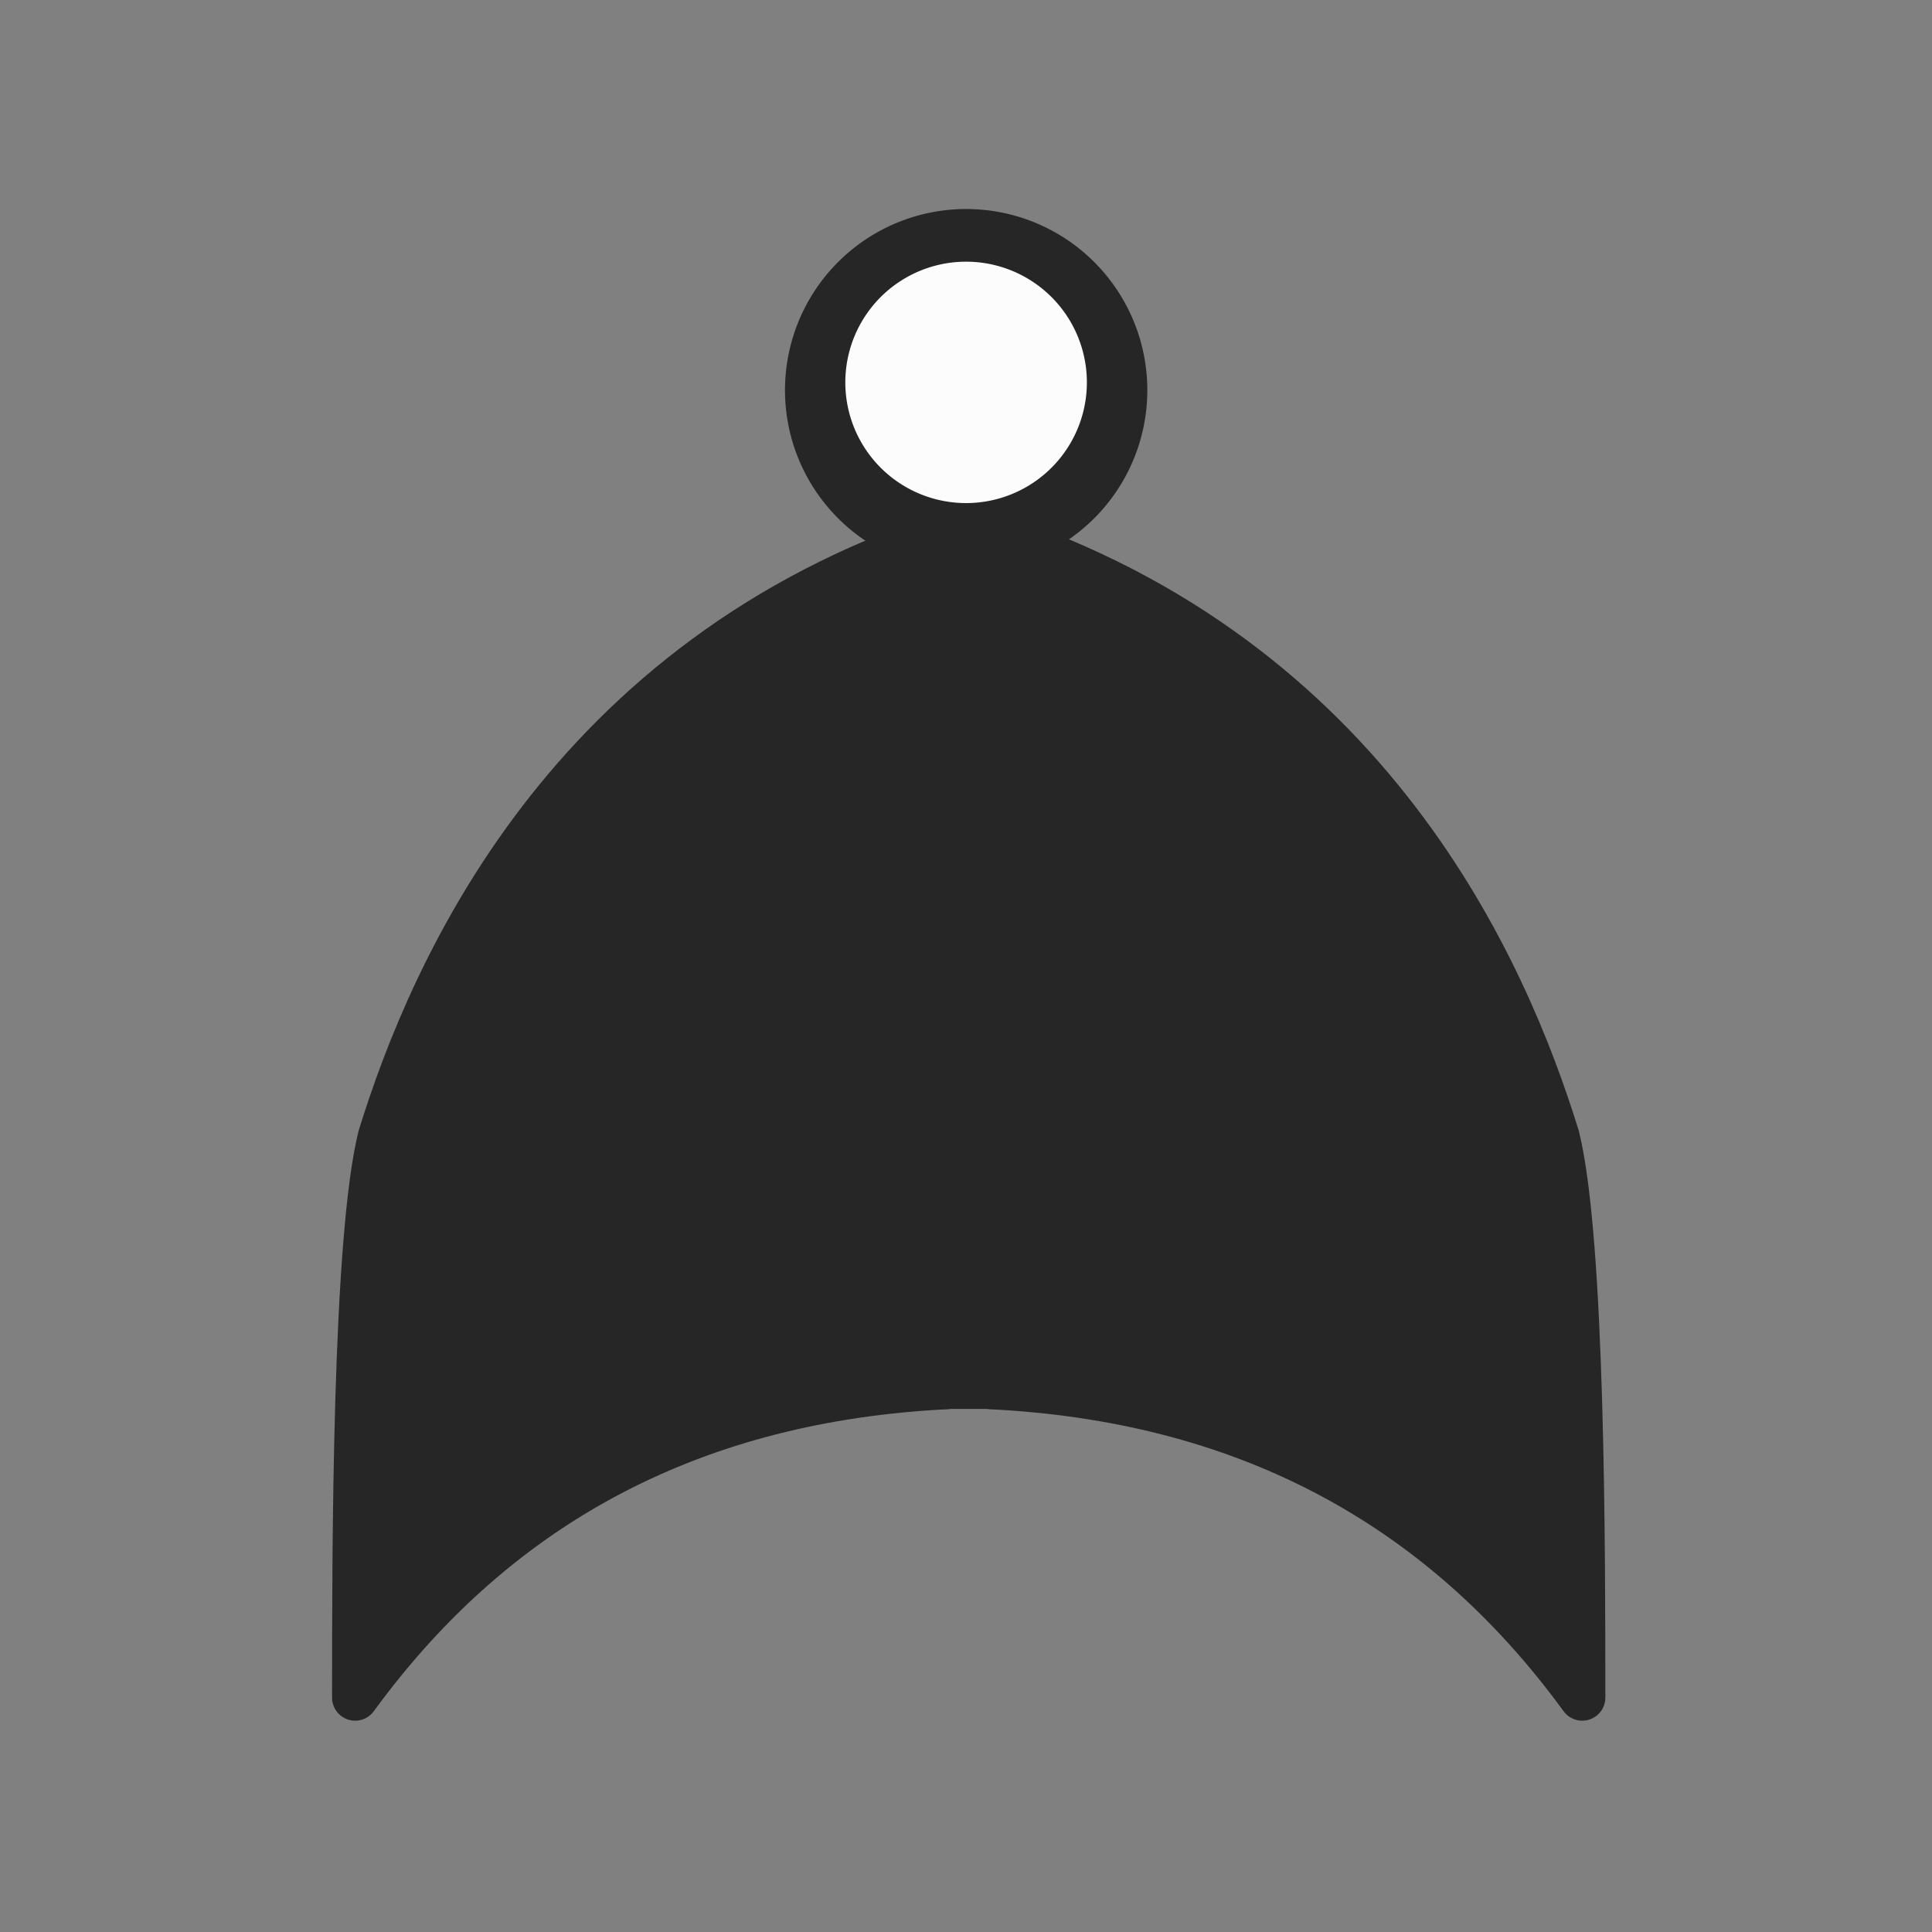 <?xml version="1.0" encoding="UTF-8" standalone="no"?>
<!-- Created with Inkscape (http://www.inkscape.org/) -->

<svg
   xmlns:dc="http://purl.org/dc/elements/1.1/"
   xmlns:cc="http://creativecommons.org/ns#"
   xmlns:rdf="http://www.w3.org/1999/02/22-rdf-syntax-ns#"
   xmlns:svg="http://www.w3.org/2000/svg"
   xmlns="http://www.w3.org/2000/svg"
   xmlns:sodipodi="http://sodipodi.sourceforge.net/DTD/sodipodi-0.dtd"
   xmlns:inkscape="http://www.inkscape.org/namespaces/inkscape"
   width="64px"
   height="64px"
   id="svg3852"
   version="1.1"
   inkscape:version="0.48.4 r9939"
   sodipodi:docname="nor.svg">
  <rect width="100%" height="100%" fill="#808080" stroke="none"/>
  <defs
     id="defs3854">
    <inkscape:perspective
       sodipodi:type="inkscape:persp3d"
       inkscape:vp_x="0 : 32 : 1"
       inkscape:vp_y="0 : 1000 : 0"
       inkscape:vp_z="64 : 32 : 1"
       inkscape:persp3d-origin="32 : 21.333333 : 1"
       id="perspective3837" />
    <filter
       inkscape:collect="always"
       id="filter4126"
       x="-1.739"
       width="4.477"
       y="-0.232"
       height="1.464">
      <feGaussianBlur
         inkscape:collect="always"
         stdDeviation="2.573"
         id="feGaussianBlur4128" />
    </filter>
  </defs>
  <sodipodi:namedview
     id="base"
     pagecolor="#ffffff"
     bordercolor="#666666"
     borderopacity="1.0"
     inkscape:pageopacity="0.0"
     inkscape:pageshadow="2"
     inkscape:zoom="9.3691649"
     inkscape:cx="21.099107"
     inkscape:cy="34.276916"
     inkscape:current-layer="layer1"
     showgrid="false"
     inkscape:document-units="px"
     inkscape:grid-bbox="true"
     showguides="true"
     inkscape:guide-bbox="true"
     inkscape:window-width="1920"
     inkscape:window-height="1022"
     inkscape:window-x="0"
     inkscape:window-y="22"
     inkscape:window-maximized="1">
    <sodipodi:guide
       orientation="1,0"
       position="32,64.58"
       id="guide3860" />
    <inkscape:grid
       type="xygrid"
       id="grid3864" />
  </sodipodi:namedview>
  <g
     id="layer1"
     inkscape:label="Layer 1"
     inkscape:groupmode="layer">
    <path
       style="fill:#262626;fill-opacity:1;stroke:#262626;stroke-width:1.53;stroke-linecap:round;stroke-linejoin:round;stroke-miterlimit:4;stroke-opacity:1;stroke-dasharray:none"
       d="m 31.341,45.919 c -8.202,0.41 -14.784,3.746 -19.576,10.316 0,-4.814 0,-15.13 0.851,-18.569 1.702,-5.502 6.161,-15.816 18.725,-19.945"
       id="path4491"
       inkscape:connector-curvature="0"
       sodipodi:nodetypes="cccc" />
    <path
       style="fill:#262626;fill-opacity:1;stroke:#262626;stroke-width:1.53;stroke-linecap:round;stroke-linejoin:round;stroke-miterlimit:4;stroke-opacity:1;stroke-dasharray:none"
       d="m 32.838,45.919 c 8.202,0.41 14.784,3.746 19.576,10.316 0,-4.814 0,-15.13 -0.851,-18.569 C 49.86,32.164 45.402,21.849 32.838,17.721"
       id="path4491-7"
       inkscape:connector-curvature="0"
       sodipodi:nodetypes="cccc" />
    <rect
       style="fill:#262626;fill-opacity:1;stroke:#262626;stroke-width:2.299;stroke-linecap:round;stroke-linejoin:round;stroke-miterlimit:4;stroke-opacity:1;stroke-dasharray:none"
       id="rect3810"
       width="3.552"
       height="26.629"
       x="30.31"
       y="18.034"
       rx="2.015" />
    <rect
       style="fill:#262626;fill-opacity:1;stroke:#262626;stroke-width:2.359;stroke-linecap:round;stroke-linejoin:round;stroke-miterlimit:4;stroke-opacity:1;stroke-dasharray:none"
       id="rect3812"
       width="5.806"
       height="2.943"
       x="29.141"
       y="42.55"
       rx="0.821"
       ry="0" />
    <path
       sodipodi:type="arc"
       style="fill:#262626;fill-opacity:1;stroke:none"
       id="path4140"
       sodipodi:cx="28.195883"
       sodipodi:cy="9.0224476"
       sodipodi:rx="7.2478447"
       sodipodi:ry="7.3362327"
       d="m 35.444,9.022 a 7.248,7.336 0 1 1 -14.496,0 7.248,7.336 0 1 1 14.496,0 z"
       transform="matrix(0.828,0,0,0.818,8.659,5.545)" />
    <path
       sodipodi:type="arc"
       style="fill:#fcfcfc;fill-opacity:1;stroke:none"
       id="path4140-7"
       sodipodi:cx="28.195883"
       sodipodi:cy="9.0224476"
       sodipodi:rx="7.2478447"
       sodipodi:ry="7.3362327"
       d="m 35.444,9.022 a 7.248,7.336 0 1 1 -14.496,0 7.248,7.336 0 1 1 14.496,0 z"
       transform="matrix(0.552,0,0,0.545,16.439,7.75)" />
  </g>
</svg>
